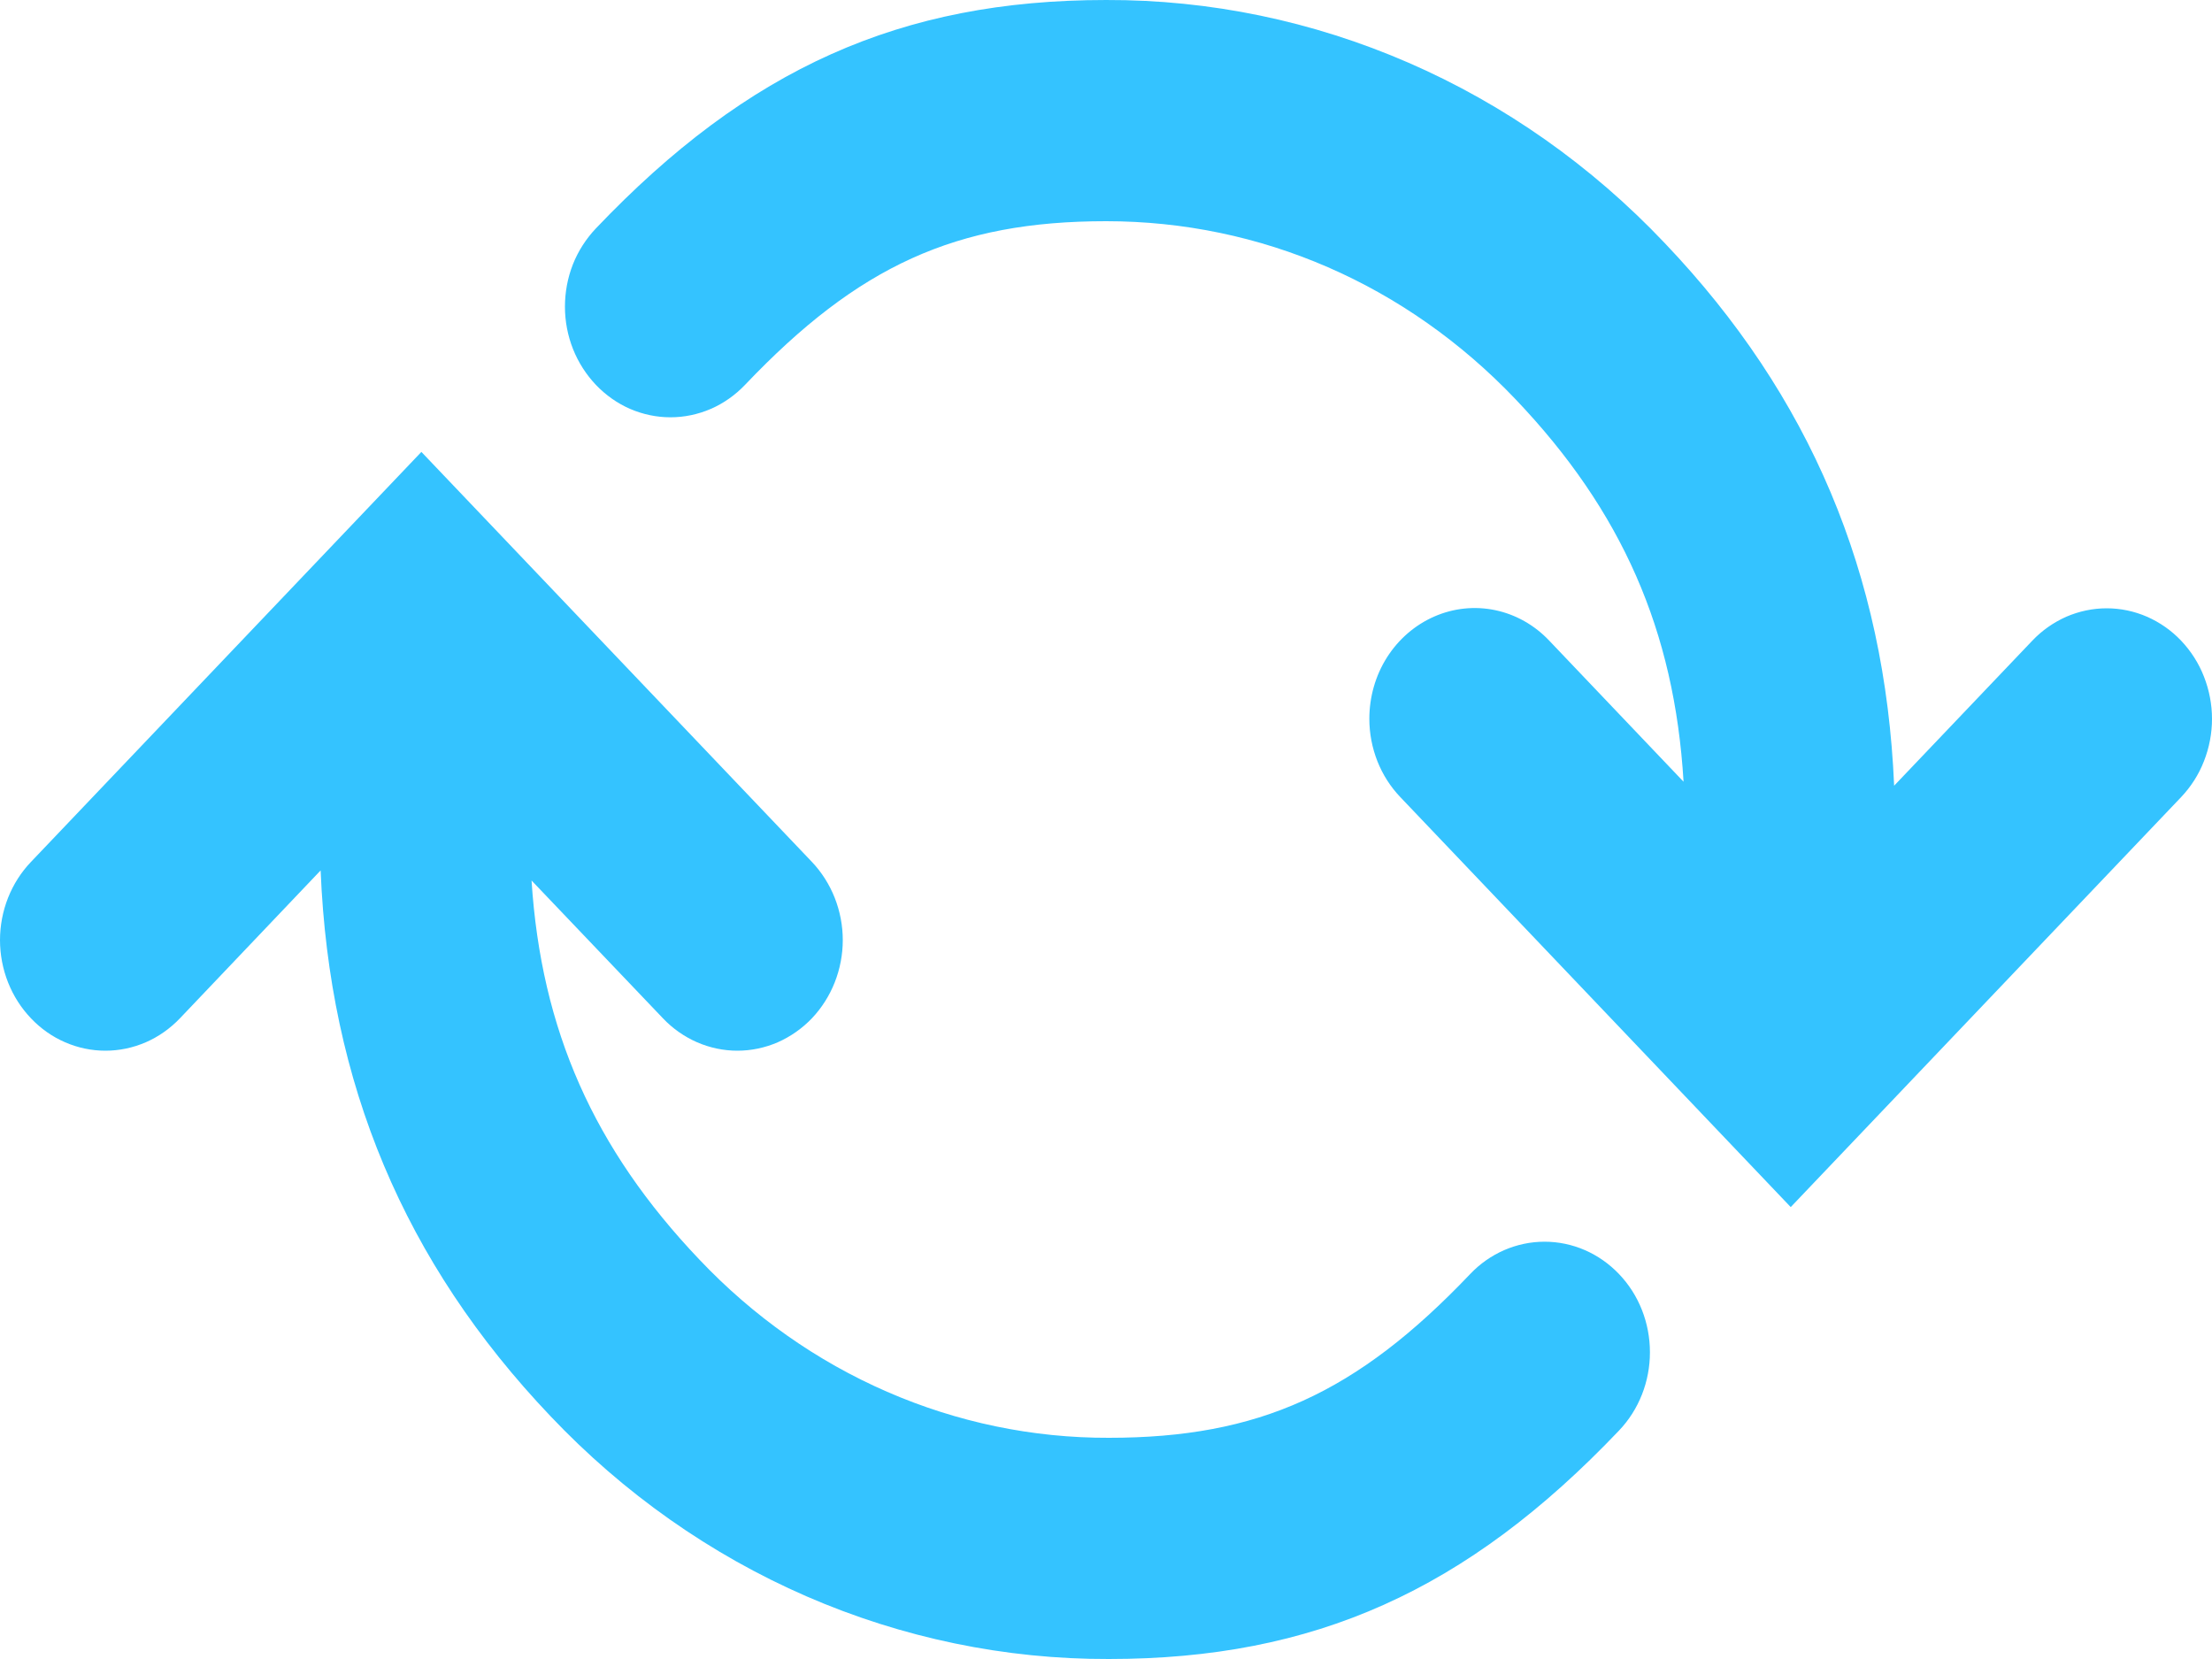 <svg width="20" height="15" viewBox="0 0 20 15" fill="none" xmlns="http://www.w3.org/2000/svg">
<path d="M10.026 15C11.881 15 13.261 14.382 14.639 12.934C14.818 12.746 14.918 12.492 14.918 12.227C14.918 11.961 14.818 11.707 14.639 11.52C14.46 11.332 14.218 11.227 13.965 11.227C13.713 11.227 13.47 11.332 13.292 11.52C12.265 12.599 11.38 13 10.026 13C9.338 13.002 8.657 12.861 8.021 12.584C7.386 12.308 6.809 11.901 6.324 11.389C5.368 10.385 4.893 9.311 4.806 7.961L5.994 9.207C6.082 9.3 6.187 9.373 6.303 9.424C6.419 9.474 6.542 9.5 6.667 9.5C6.792 9.5 6.916 9.474 7.032 9.424C7.147 9.373 7.252 9.3 7.341 9.207C7.429 9.114 7.499 9.004 7.547 8.883C7.595 8.761 7.62 8.631 7.62 8.5C7.62 8.369 7.595 8.239 7.547 8.117C7.499 7.996 7.429 7.886 7.341 7.793L3.81 4.086L0.28 7.793C0.191 7.886 0.121 7.996 0.073 8.117C0.025 8.238 -3.65803e-07 8.369 -3.71547e-07 8.5C-3.77291e-07 8.631 0.025 8.762 0.073 8.883C0.121 9.004 0.191 9.114 0.28 9.207C0.368 9.3 0.473 9.374 0.589 9.424C0.704 9.474 0.828 9.5 0.953 9.5C1.078 9.5 1.202 9.474 1.318 9.424C1.433 9.374 1.538 9.3 1.627 9.207L2.899 7.87C2.977 9.793 3.653 11.412 4.976 12.803C5.638 13.502 6.425 14.056 7.291 14.433C8.158 14.81 9.088 15.003 10.026 15ZM10.001 2C11.4 2 12.715 2.572 13.704 3.611C14.665 4.62 15.14 5.703 15.222 7.068L14.008 5.793C13.875 5.652 13.705 5.556 13.52 5.517C13.335 5.478 13.143 5.498 12.969 5.574C12.795 5.65 12.646 5.778 12.541 5.943C12.436 6.108 12.381 6.302 12.381 6.5C12.381 6.631 12.406 6.761 12.454 6.883C12.502 7.004 12.572 7.114 12.661 7.207L16.191 10.914L19.721 7.207C19.809 7.114 19.88 7.004 19.927 6.883C19.975 6.761 20 6.631 20 6.5C20 6.369 19.975 6.239 19.927 6.117C19.88 5.996 19.809 5.886 19.721 5.793C19.633 5.7 19.528 5.627 19.412 5.576C19.297 5.526 19.173 5.5 19.048 5.5C18.923 5.5 18.799 5.526 18.683 5.576C18.568 5.627 18.463 5.7 18.375 5.793L17.126 7.104C17.044 5.19 16.368 3.579 15.051 2.197C14.389 1.498 13.602 0.944 12.735 0.567C11.868 0.19 10.939 -0.003 10.001 3.02232e-05C8.145 3.01421e-05 6.765 0.618 5.387 2.066C5.299 2.159 5.228 2.269 5.18 2.39C5.132 2.512 5.108 2.642 5.108 2.773C5.108 2.905 5.133 3.035 5.181 3.156C5.229 3.277 5.3 3.387 5.388 3.48C5.477 3.573 5.582 3.647 5.697 3.697C5.813 3.747 5.937 3.773 6.062 3.773C6.187 3.773 6.311 3.747 6.427 3.697C6.542 3.647 6.647 3.573 6.736 3.48C7.762 2.401 8.646 2 10.001 2Z" fill="#34C3FF"/>
</svg>
